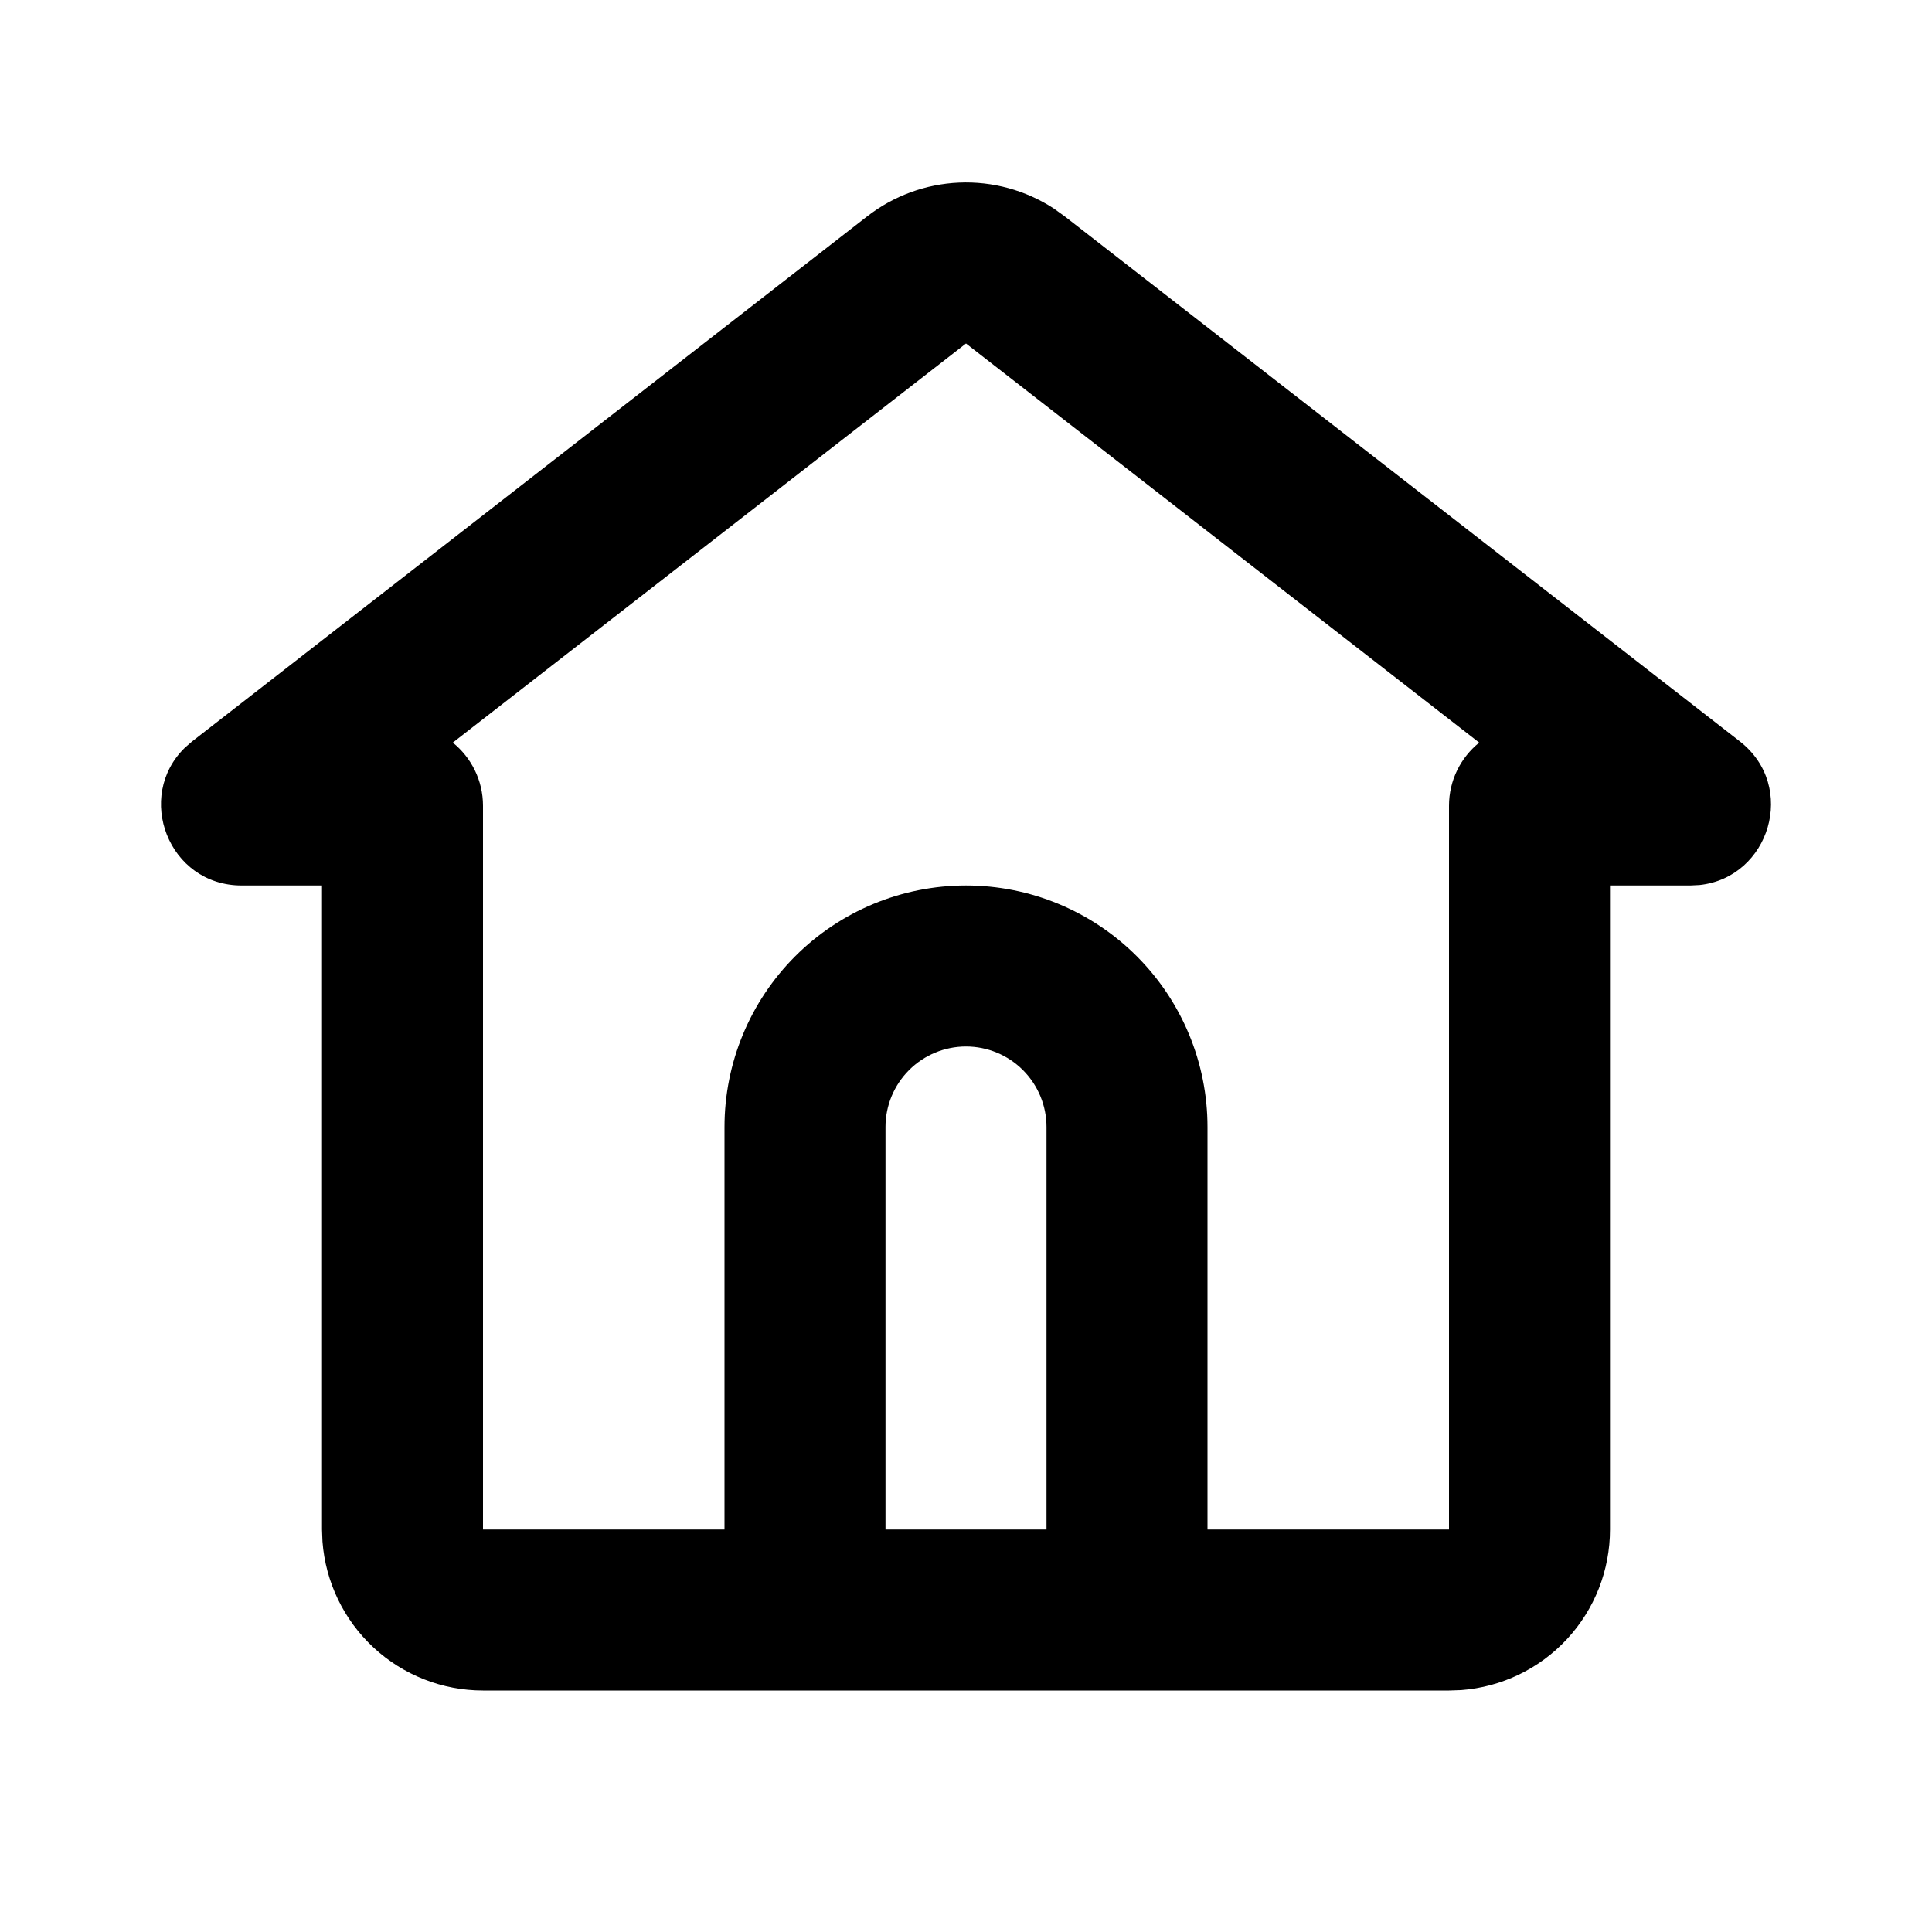 <svg width="115" height="115" viewBox="0 0 115 115" fill="none" xmlns="http://www.w3.org/2000/svg">
<path d="M51.616 12.88C53.188 11.657 55.102 10.954 57.091 10.869C59.081 10.784 61.048 11.321 62.718 12.406L63.384 12.885L103.558 44.126C107.012 46.815 105.331 52.234 101.167 52.68L100.611 52.708H95.833V91.042C95.834 93.459 94.921 95.788 93.277 97.561C91.633 99.334 89.38 100.42 86.969 100.601L86.25 100.625H28.75C26.333 100.625 24.006 99.711 22.234 98.067C20.462 96.423 19.377 94.171 19.195 91.76L19.167 91.042V52.708H14.389C10.015 52.708 8.007 47.399 11.021 44.491L11.443 44.126L51.616 12.88ZM57.5 20.446L26.953 44.203C28.05 45.09 28.75 46.446 28.75 47.965V91.042H43.125V67.083C43.125 63.271 44.64 59.614 47.335 56.919C50.031 54.223 53.688 52.708 57.5 52.708C61.313 52.708 64.969 54.223 67.665 56.919C70.361 59.614 71.875 63.271 71.875 67.083V91.042H86.25V47.965C86.25 46.446 86.95 45.09 88.047 44.203L57.5 20.446ZM57.5 62.292C56.229 62.292 55.011 62.797 54.112 63.695C53.213 64.594 52.708 65.812 52.708 67.083V91.042H62.292V67.083C62.292 65.812 61.787 64.594 60.888 63.695C59.99 62.797 58.771 62.292 57.5 62.292Z" fill="black"/>
</svg>
